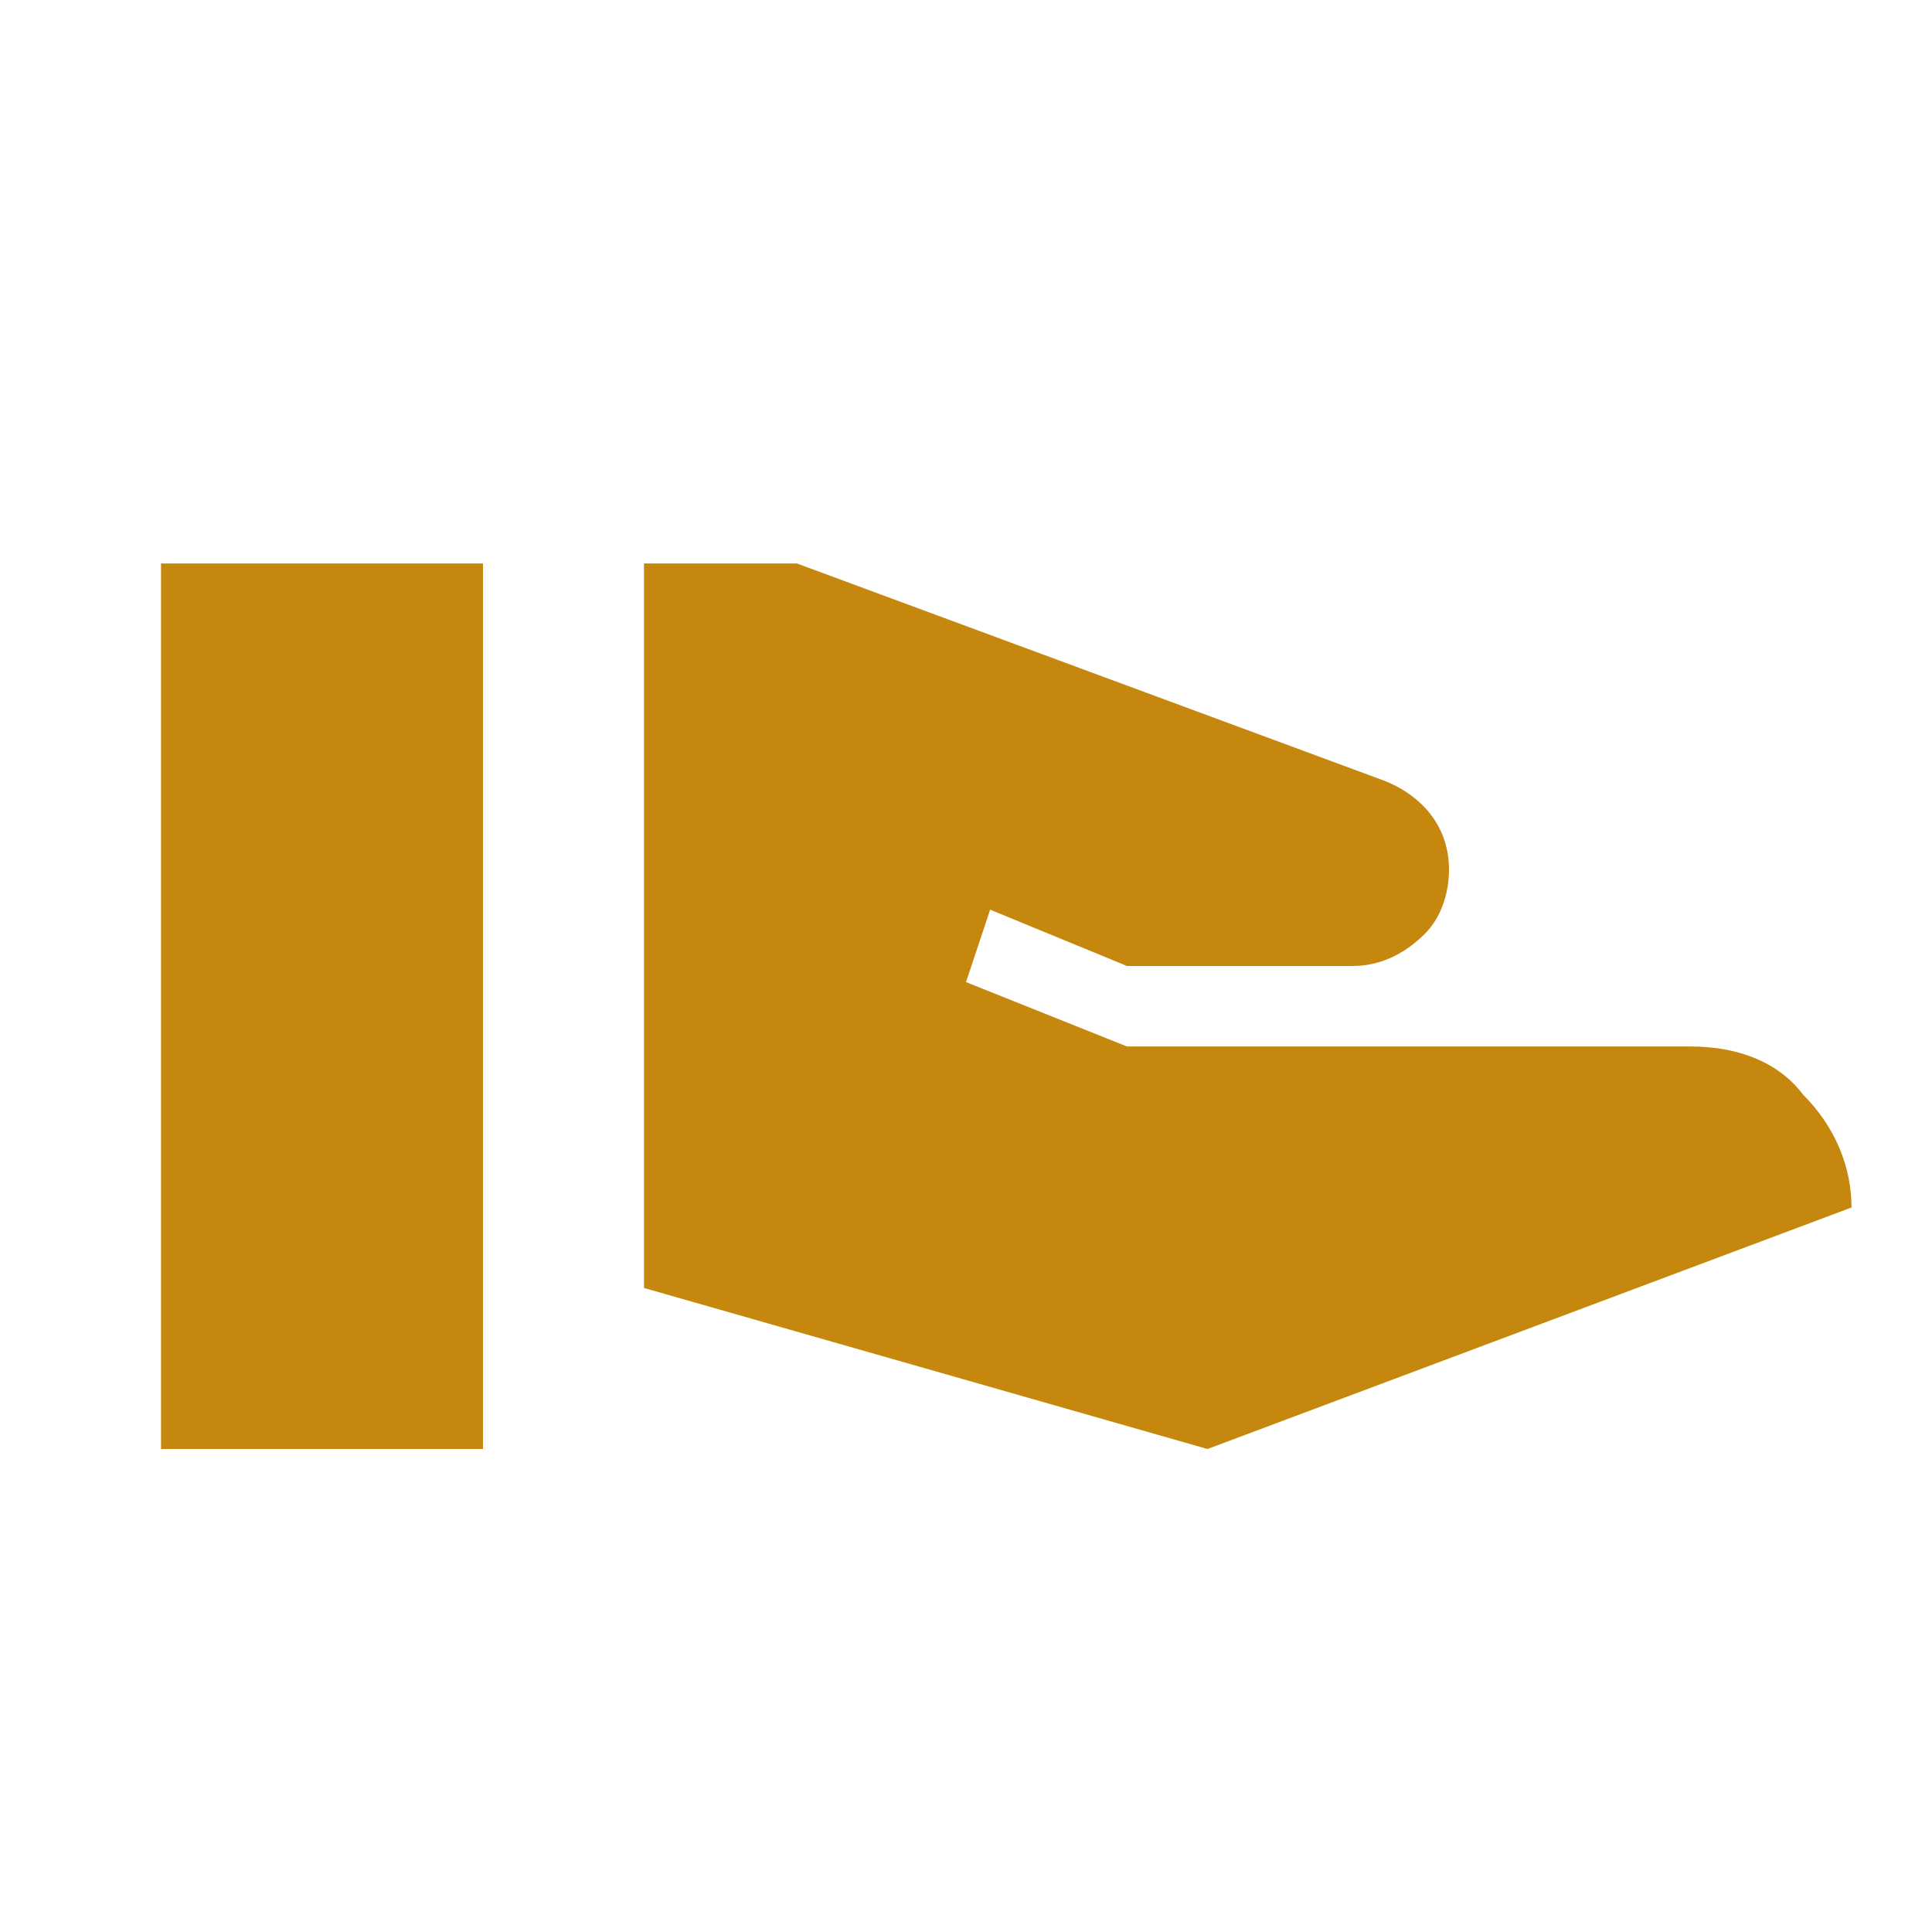<svg width="50" height="50" viewBox="0 0 50 50" fill="none" xmlns="http://www.w3.org/2000/svg">
<path d="M43.75 27.083C45 27.083 46.042 27.5 46.667 28.333C47.5 29.167 47.917 30.208 47.917 31.25L31.25 37.5L16.667 33.333V14.583H20.625L35.833 20.208C36.875 20.625 37.5 21.458 37.5 22.5C37.5 23.125 37.292 23.75 36.875 24.167C36.458 24.583 35.833 25 35 25H29.167L25.625 23.542L25 25.417L29.167 27.083H43.75ZM4.167 14.583H12.5V37.5H4.167V14.583Z" fill="#C6870E"/>
</svg>
